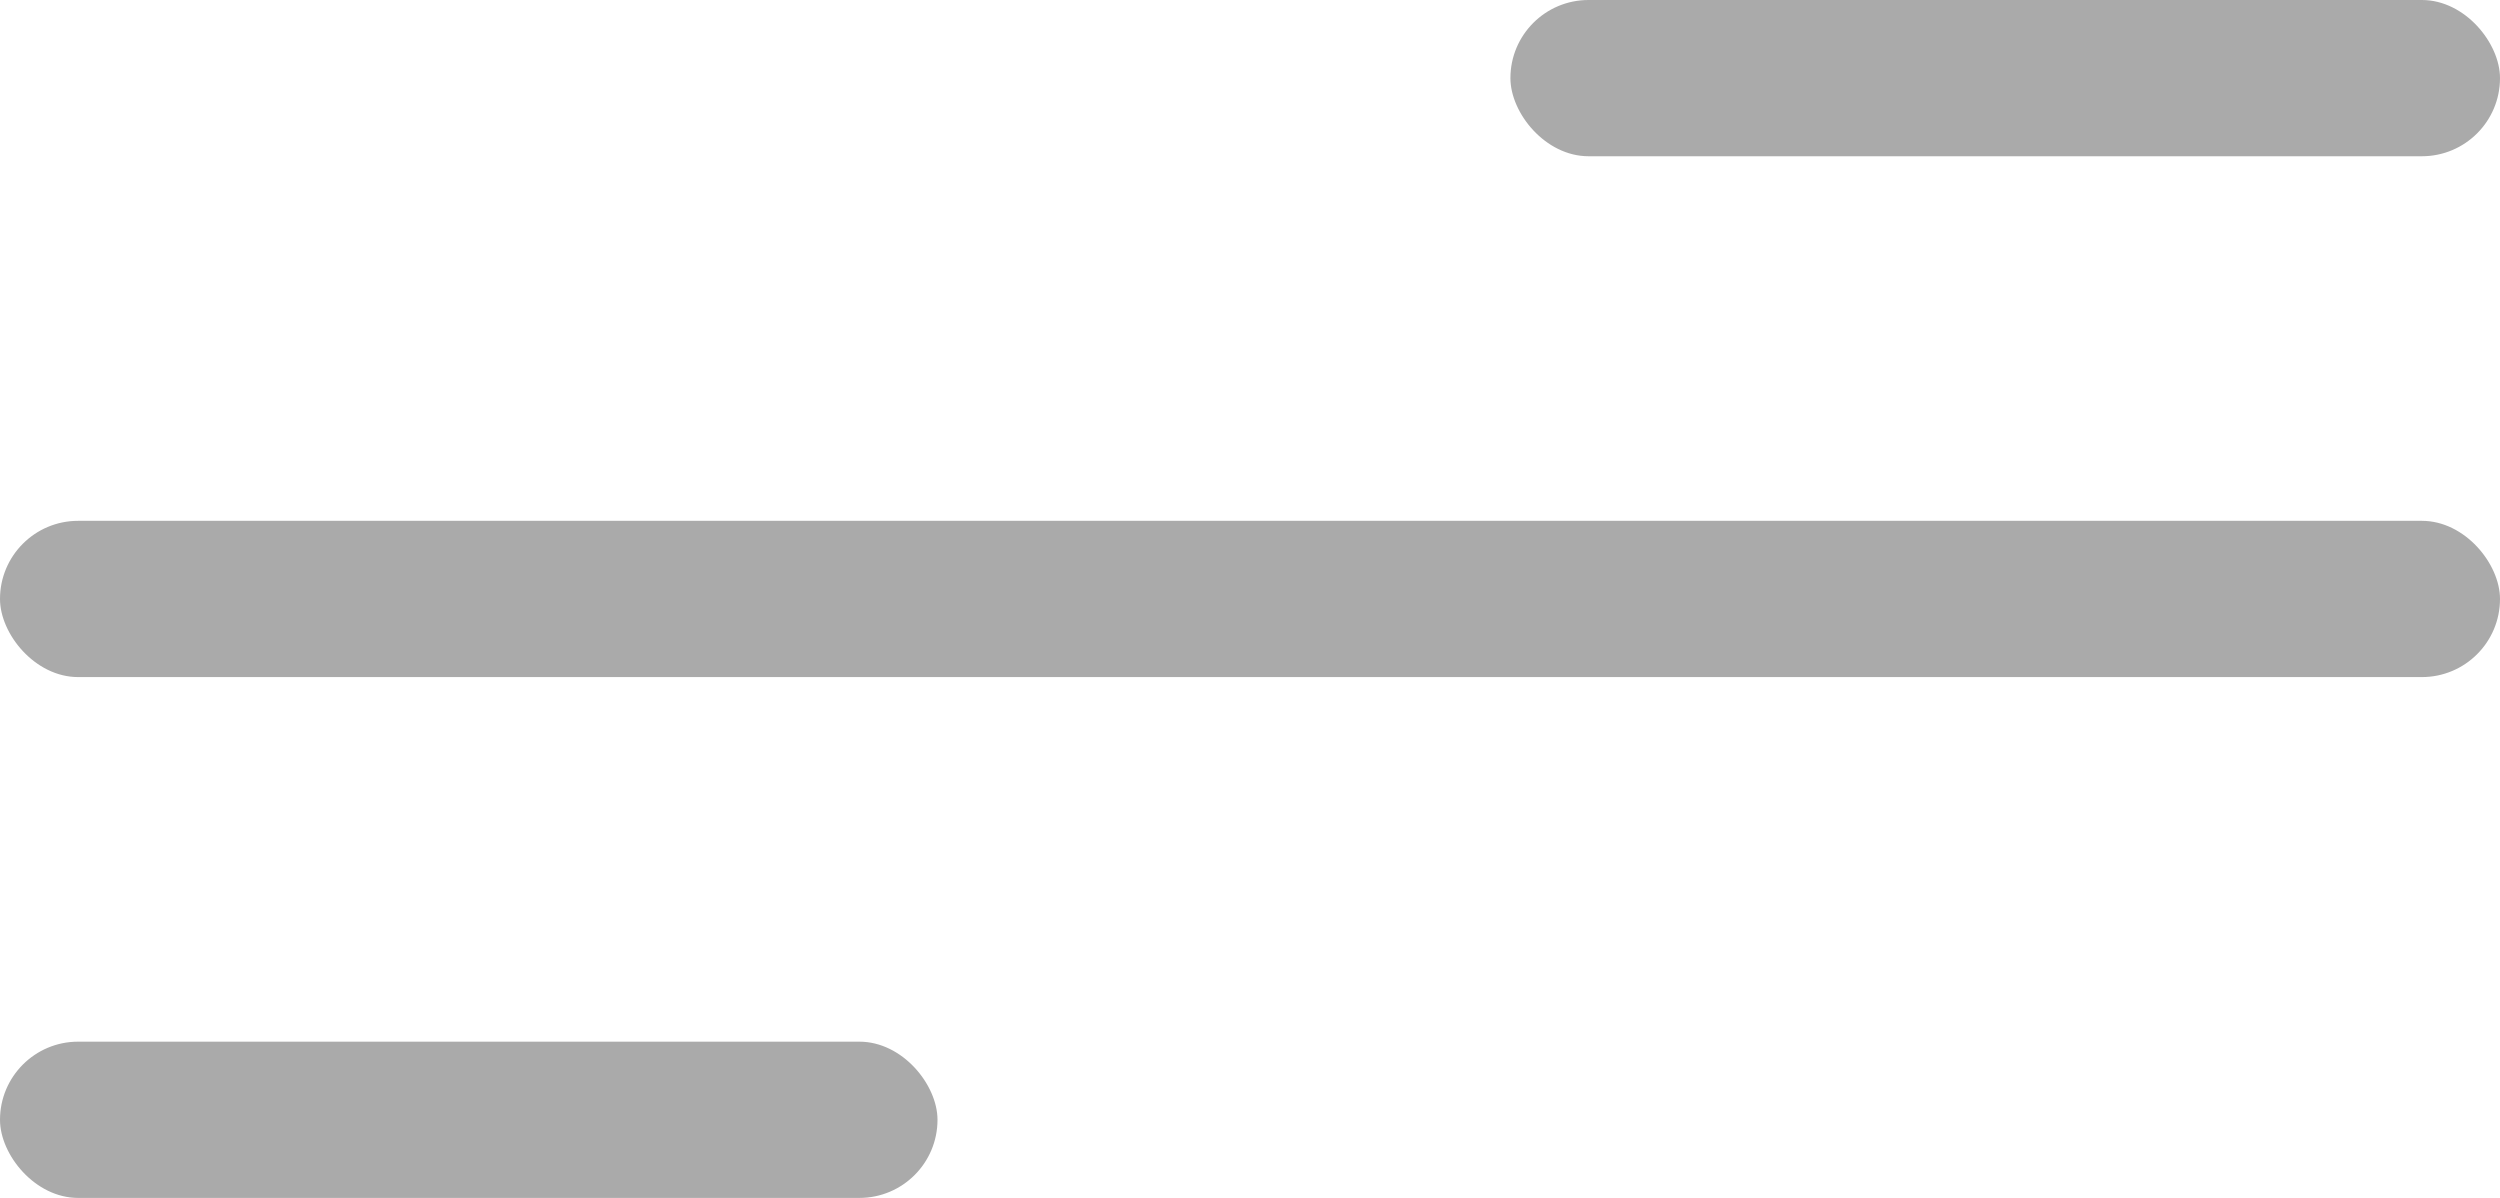 <svg width="48" height="23" viewBox="0 0 48 23" fill="none" xmlns="http://www.w3.org/2000/svg">
<rect x="29" width="19" height="3" rx="1.5" fill="#AAAAAA"/>
<rect y="20" width="18" height="3" rx="1.5" fill="#AAAAAA"/>
<rect y="10" width="48" height="3" rx="1.5" fill="#AAAAAA"/>
</svg>
